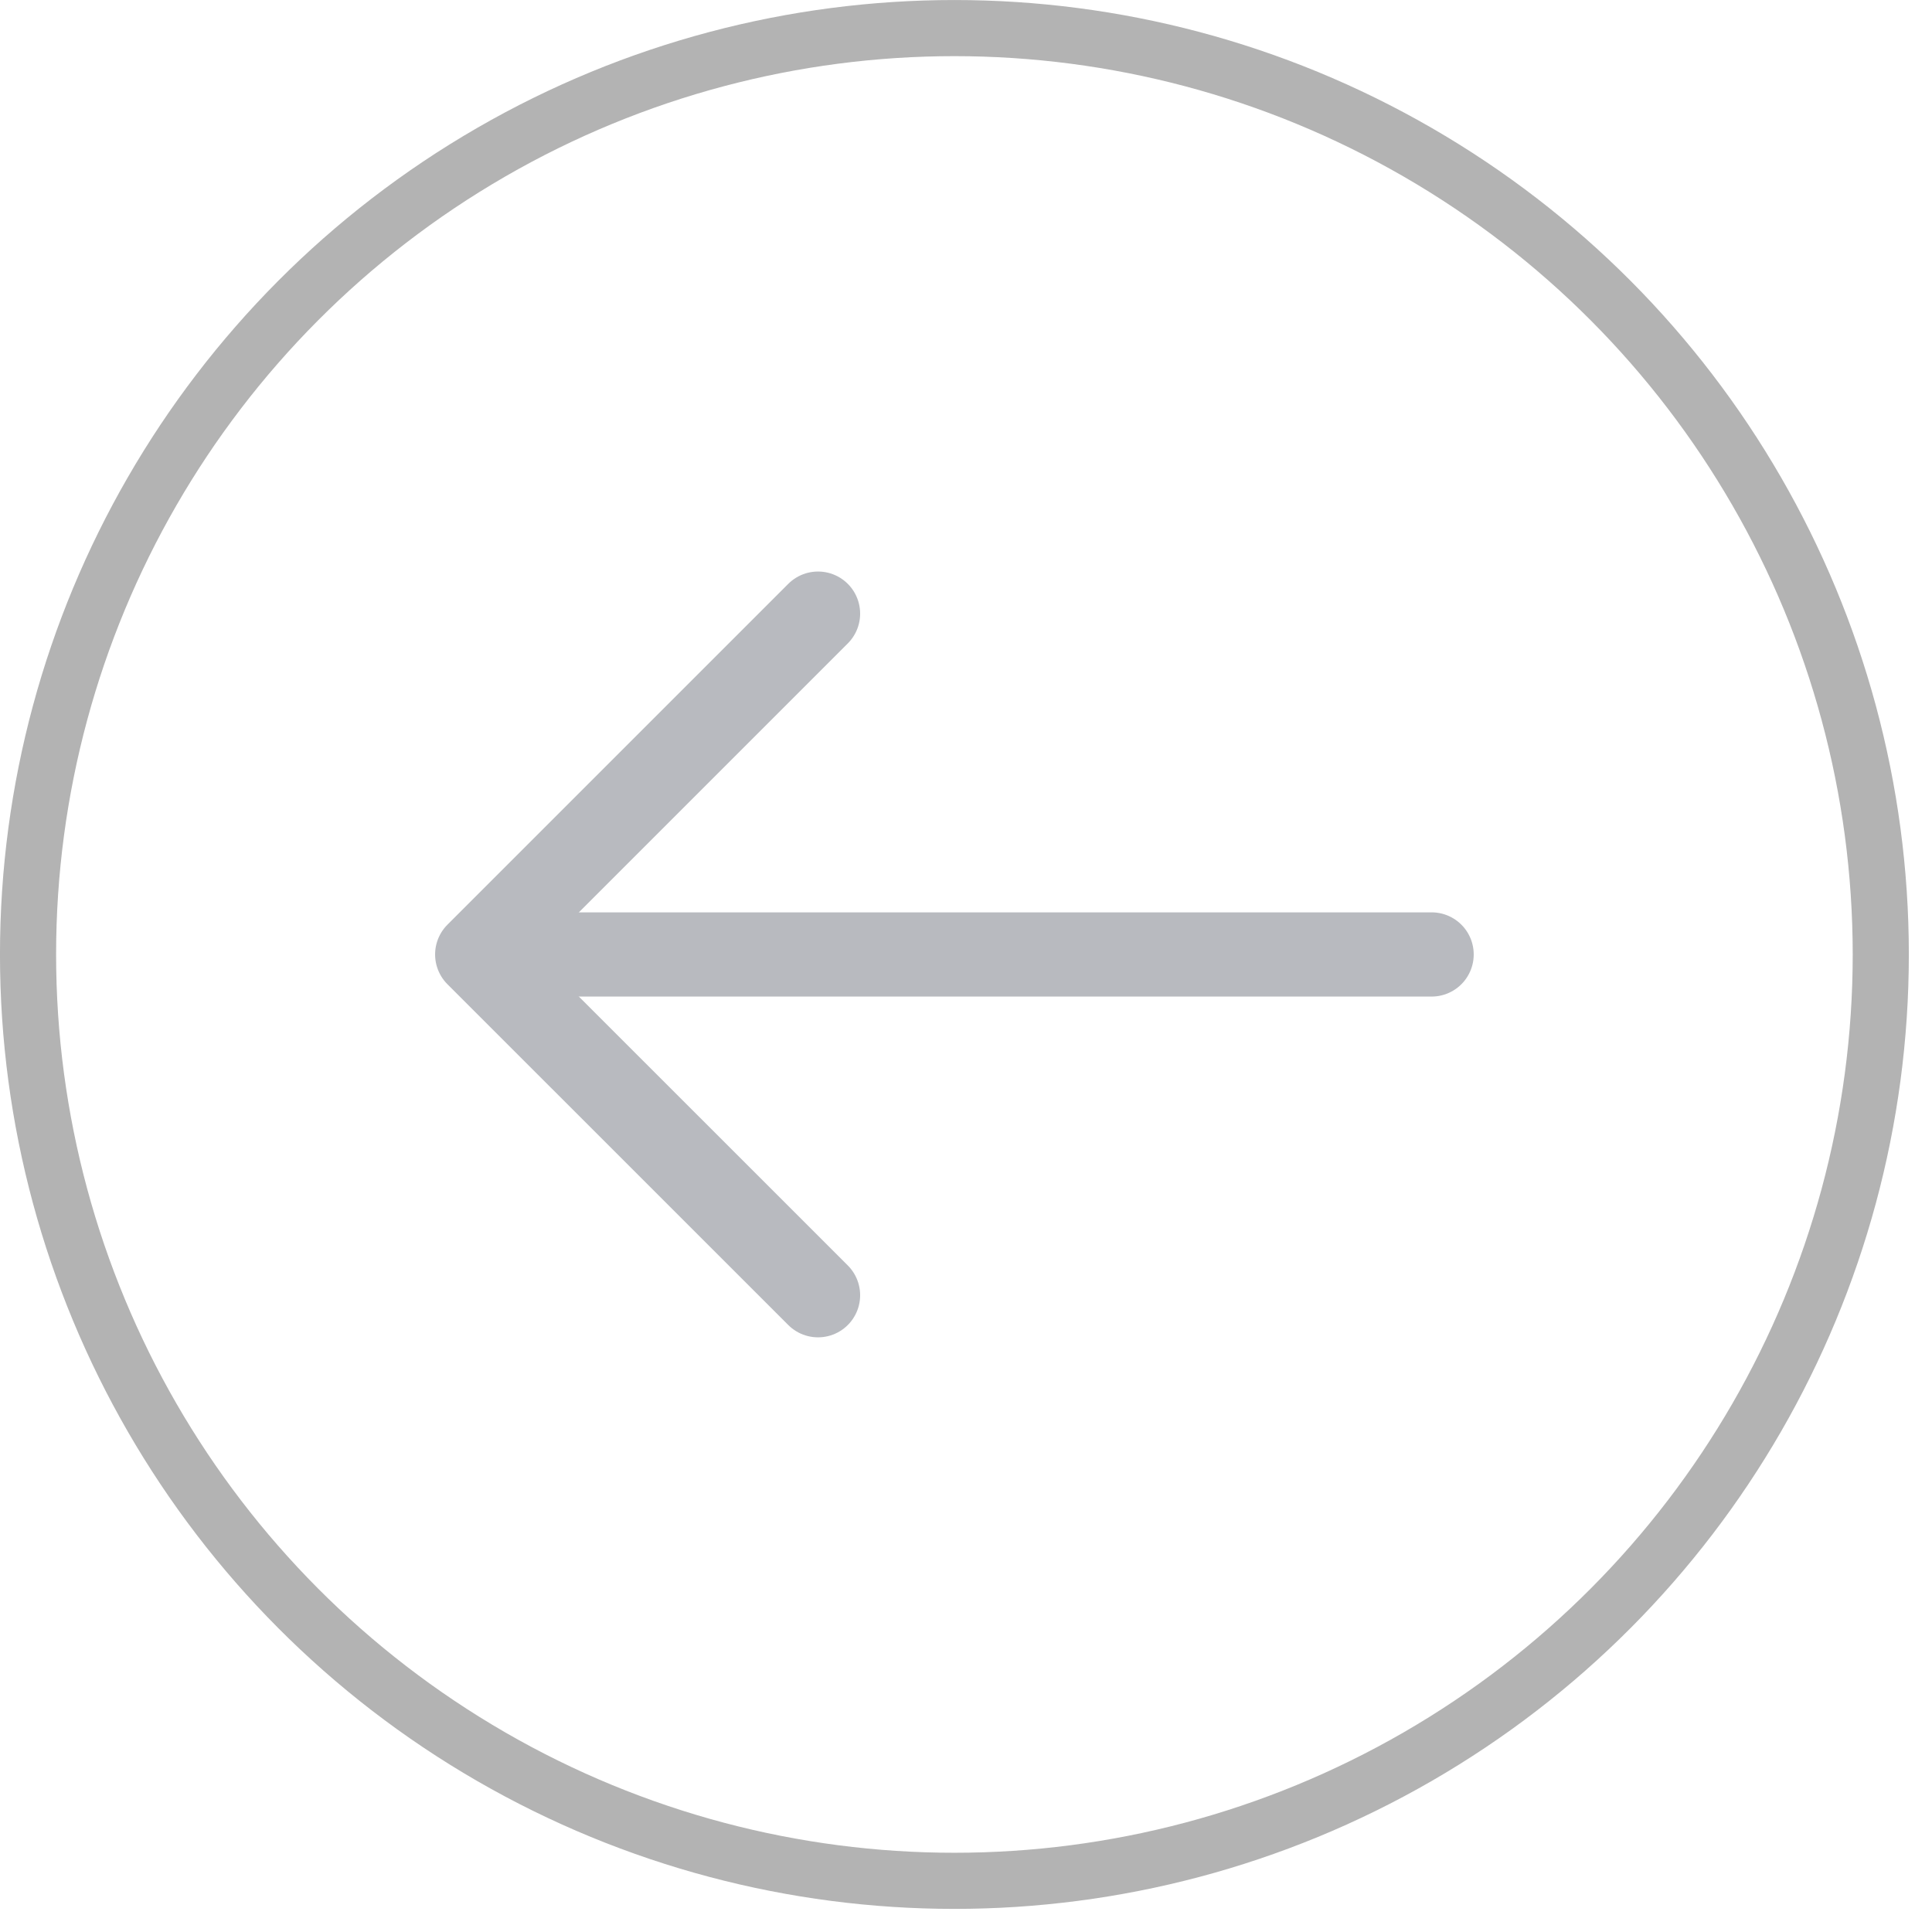 <svg width="39" height="39" viewBox="0 0 39 39" fill="none" xmlns="http://www.w3.org/2000/svg">
<g opacity="0.3">
<circle cx="19.267" cy="19.267" r="18.7" transform="matrix(-1 0 0 1 38.533 0)" stroke="black" stroke-width="1.133"/>
<path d="M16.513 12.387L9.633 19.267L16.513 26.146" stroke="#101928" stroke-width="1.7" stroke-miterlimit="10" stroke-linecap="round" stroke-linejoin="round"/>
<path d="M28.899 19.267H9.825" stroke="#101928" stroke-width="1.7" stroke-miterlimit="10" stroke-linecap="round" stroke-linejoin="round"/>
</g>
</svg>
